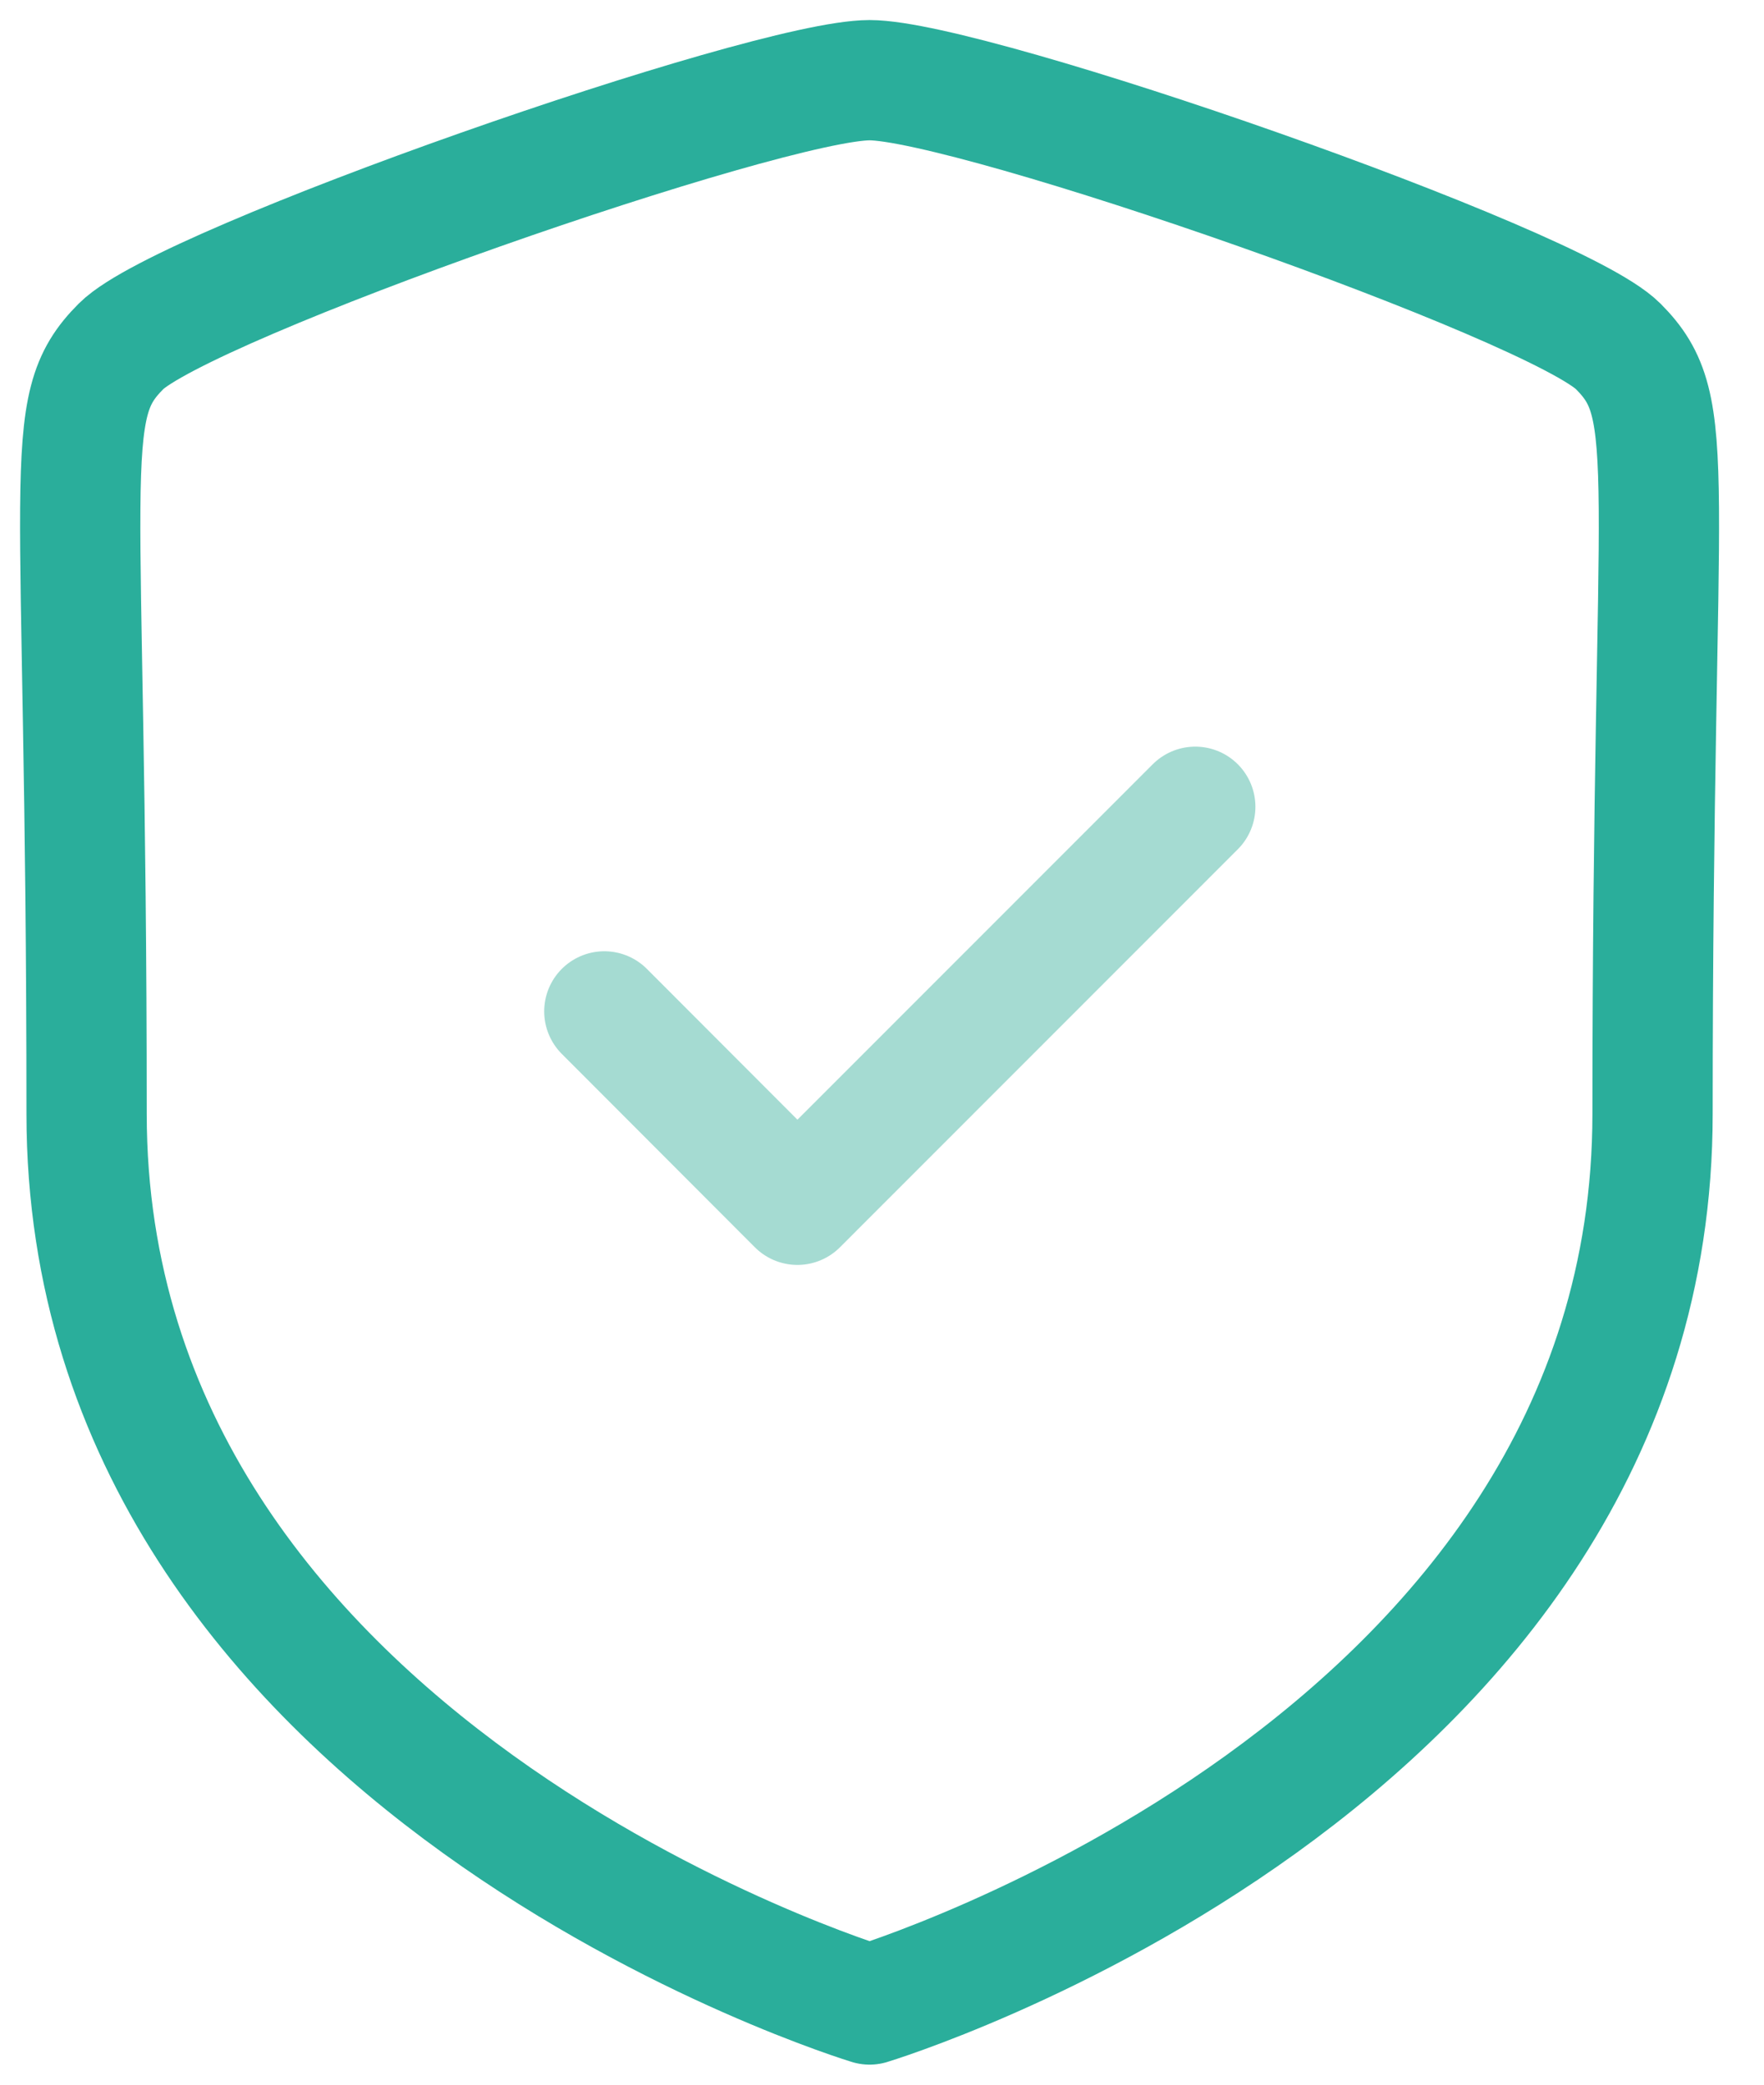<svg width="22" height="26" viewBox="0 0 22 26" fill="none" xmlns="http://www.w3.org/2000/svg">
<path fill-rule="evenodd" clip-rule="evenodd" d="M10.845 25C10.845 25 20.61 22.043 20.61 13.892C20.61 5.74 20.963 5.104 20.181 4.319C19.397 3.535 12.125 1 10.845 1C9.564 1 2.293 3.535 1.51 4.319C0.726 5.104 1.08 5.74 1.08 13.892C1.08 22.043 10.845 25 10.845 25Z" stroke="#2AAE9B" stroke-width="1.5" stroke-linecap="round" stroke-linejoin="round"/>
<path d="M7.537 12.614L9.945 15.026L14.907 10.062" stroke="#A5DBD2" stroke-width="1.5" stroke-linecap="round" stroke-linejoin="round"/>
</svg>
